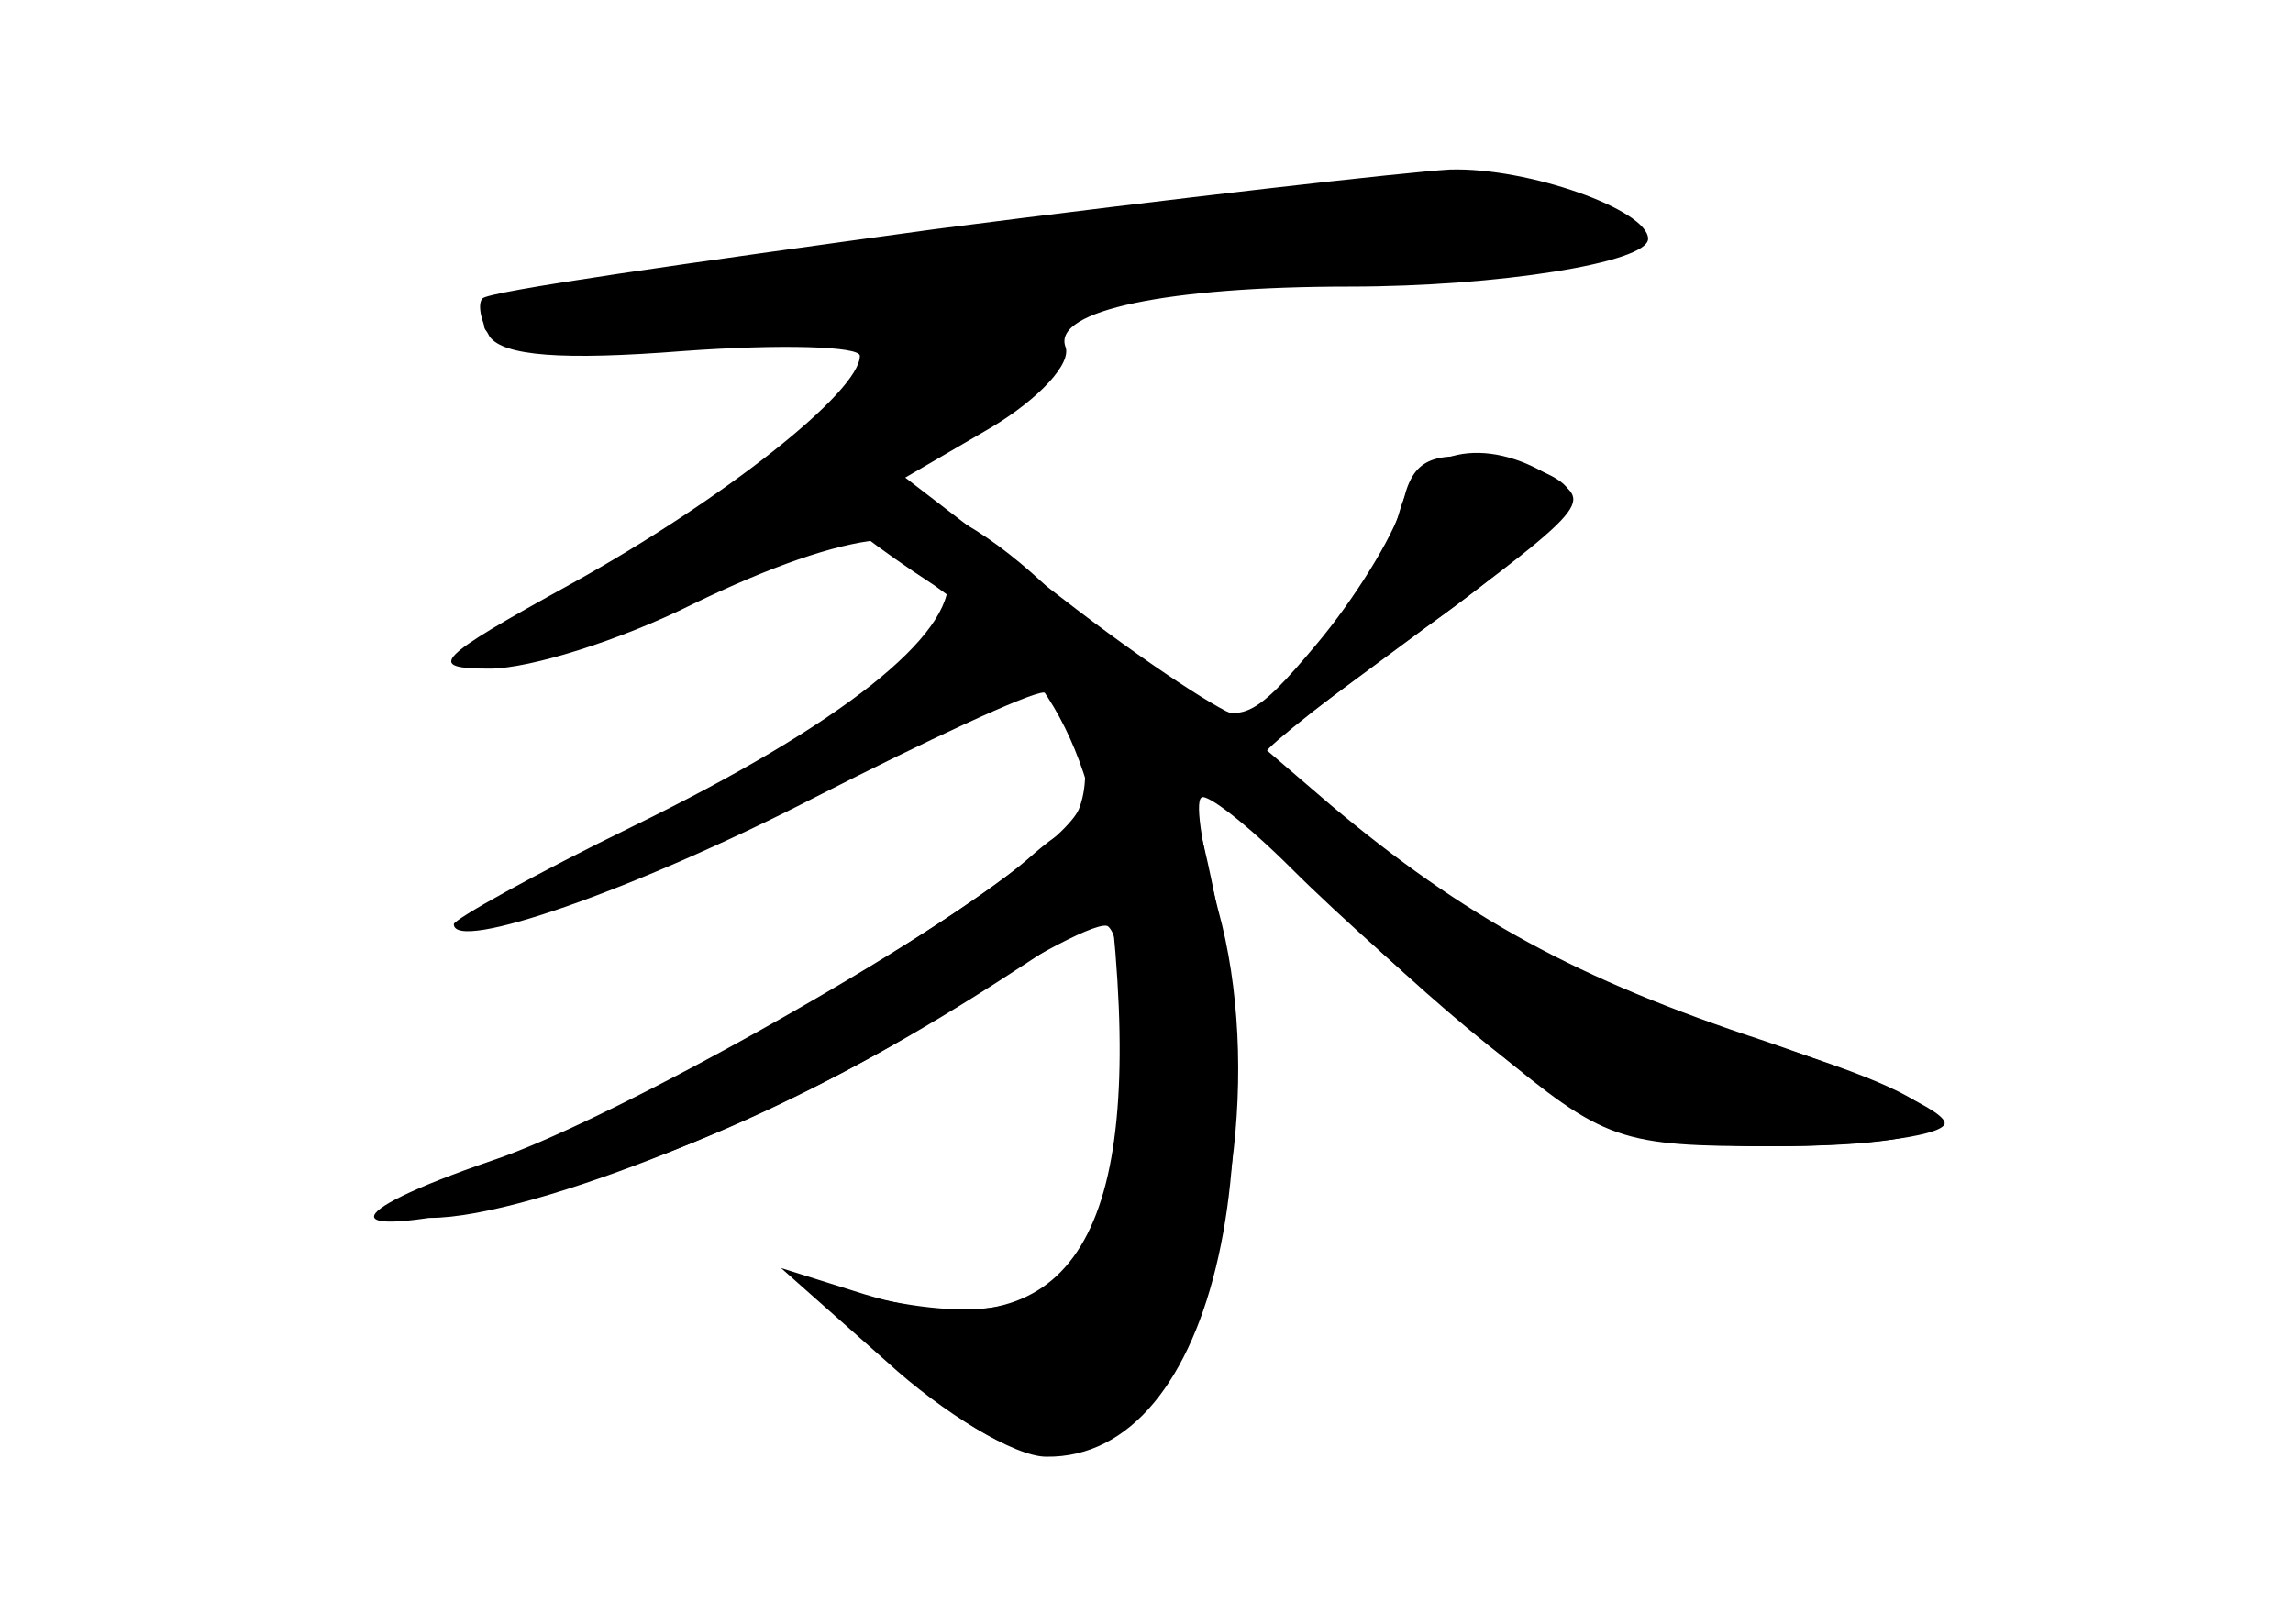 <?xml version="1.0" standalone="no"?>
<!DOCTYPE svg PUBLIC "-//W3C//DTD SVG 20010904//EN"
 "http://www.w3.org/TR/2001/REC-SVG-20010904/DTD/svg10.dtd">
<svg version="1.0" xmlns="http://www.w3.org/2000/svg"
 width="96pt" height="68pt" viewBox="0 0 96 68"
 preserveAspectRatio="xMidYMid meet">
<g transform="translate(0,68) scale(0.1,-0.1)" fill="#000000" stroke="none">
<g id="part-0" class="char-part">
  <path d="M391 584 c-102 -14 -187 -26 -189 -29 -2 -2 -1 -9 3 -16 6 -8 30 -10
81 -6 41 3 74 2 74 -2 0 -15 -57 -60 -120 -95 -58 -32 -62 -36 -35 -36 17 0
55 12 85 27 66 32 105 36 107 11 2 -24 -44 -61 -132 -104 -41 -20 -75 -39 -75
-41 0 -12 75 14 151 53 47 24 90 44 96 44 12 0 22 -29 15 -48 -6 -20 -136
-101 -220 -138 -50 -22 -68 -34 -52 -34 43 0 156 46 219 88 33 22 62 37 65 34
11 -10 6 -101 -6 -126 -13 -31 -38 -40 -85 -31 l-34 6 39 -35 c49 -45 74 -45
106 -3 32 42 44 131 26 196 -6 23 -10 45 -7 47 2 2 19 -11 38 -30 19 -19 56
-52 84 -75 47 -39 53 -41 117 -41 37 0 69 4 72 9 3 5 -31 20 -75 35 -79 26
-126 52 -182 99 l-28 24 46 34 c92 68 92 68 75 79 -28 18 -57 12 -64 -14 -7
-27 -53 -86 -67 -86 -5 0 -39 22 -75 50 l-65 50 36 21 c20 12 34 27 31 34 -5
15 43 25 119 25 62 0 125 10 125 20 0 12 -50 30 -83 29 -18 -1 -115 -12 -216
-25z"/>
</g>
<g id="part-1" class="char-part">
  <path d="M408 581 c-108 -14 -199 -29 -203 -33 -19 -18 81 -20 148 -1 31 8 19
-24 -20 -55 -21 -16 -63 -44 -93 -61 -51 -30 -53 -32 -20 -26 34 7 151 68 200
105 19 15 22 21 12 33 -11 12 5 15 118 22 145 8 167 20 70 40 -8 1 -104 -9
-212 -24z"/>
</g>
<g id="part-2" class="char-part">
  <path d="M350 466 c0 -2 18 -16 41 -31 52 -37 69 -71 76 -154 10 -124 -22
-168 -105 -143 l-35 11 44 -39 c24 -22 54 -40 67 -40 71 -1 101 133 61 275
-15 52 -86 125 -123 125 -14 0 -26 -2 -26 -4z"/>
</g>
<g id="part-3" class="char-part">
  <path d="M430 320 c-37 -32 -173 -109 -224 -126 -67 -23 -66 -34 4 -18 66 15
137 47 211 95 51 33 54 36 41 57 -7 10 -14 8 -32 -8z"/>
</g>
<g id="part-4" class="char-part">
  <path d="M587 468 c-4 -13 -20 -39 -36 -58 -26 -31 -32 -34 -50 -22 -73 44 77
-120 154 -169 20 -13 48 -19 85 -19 93 0 92 15 -3 44 -60 18 -103 39 -146 72
-34 25 -61 47 -61 49 0 2 29 25 65 51 36 25 64 51 62 58 -2 6 -17 12 -34 14
-25 3 -32 -1 -36 -20z"/>
</g>
</g>
</svg>